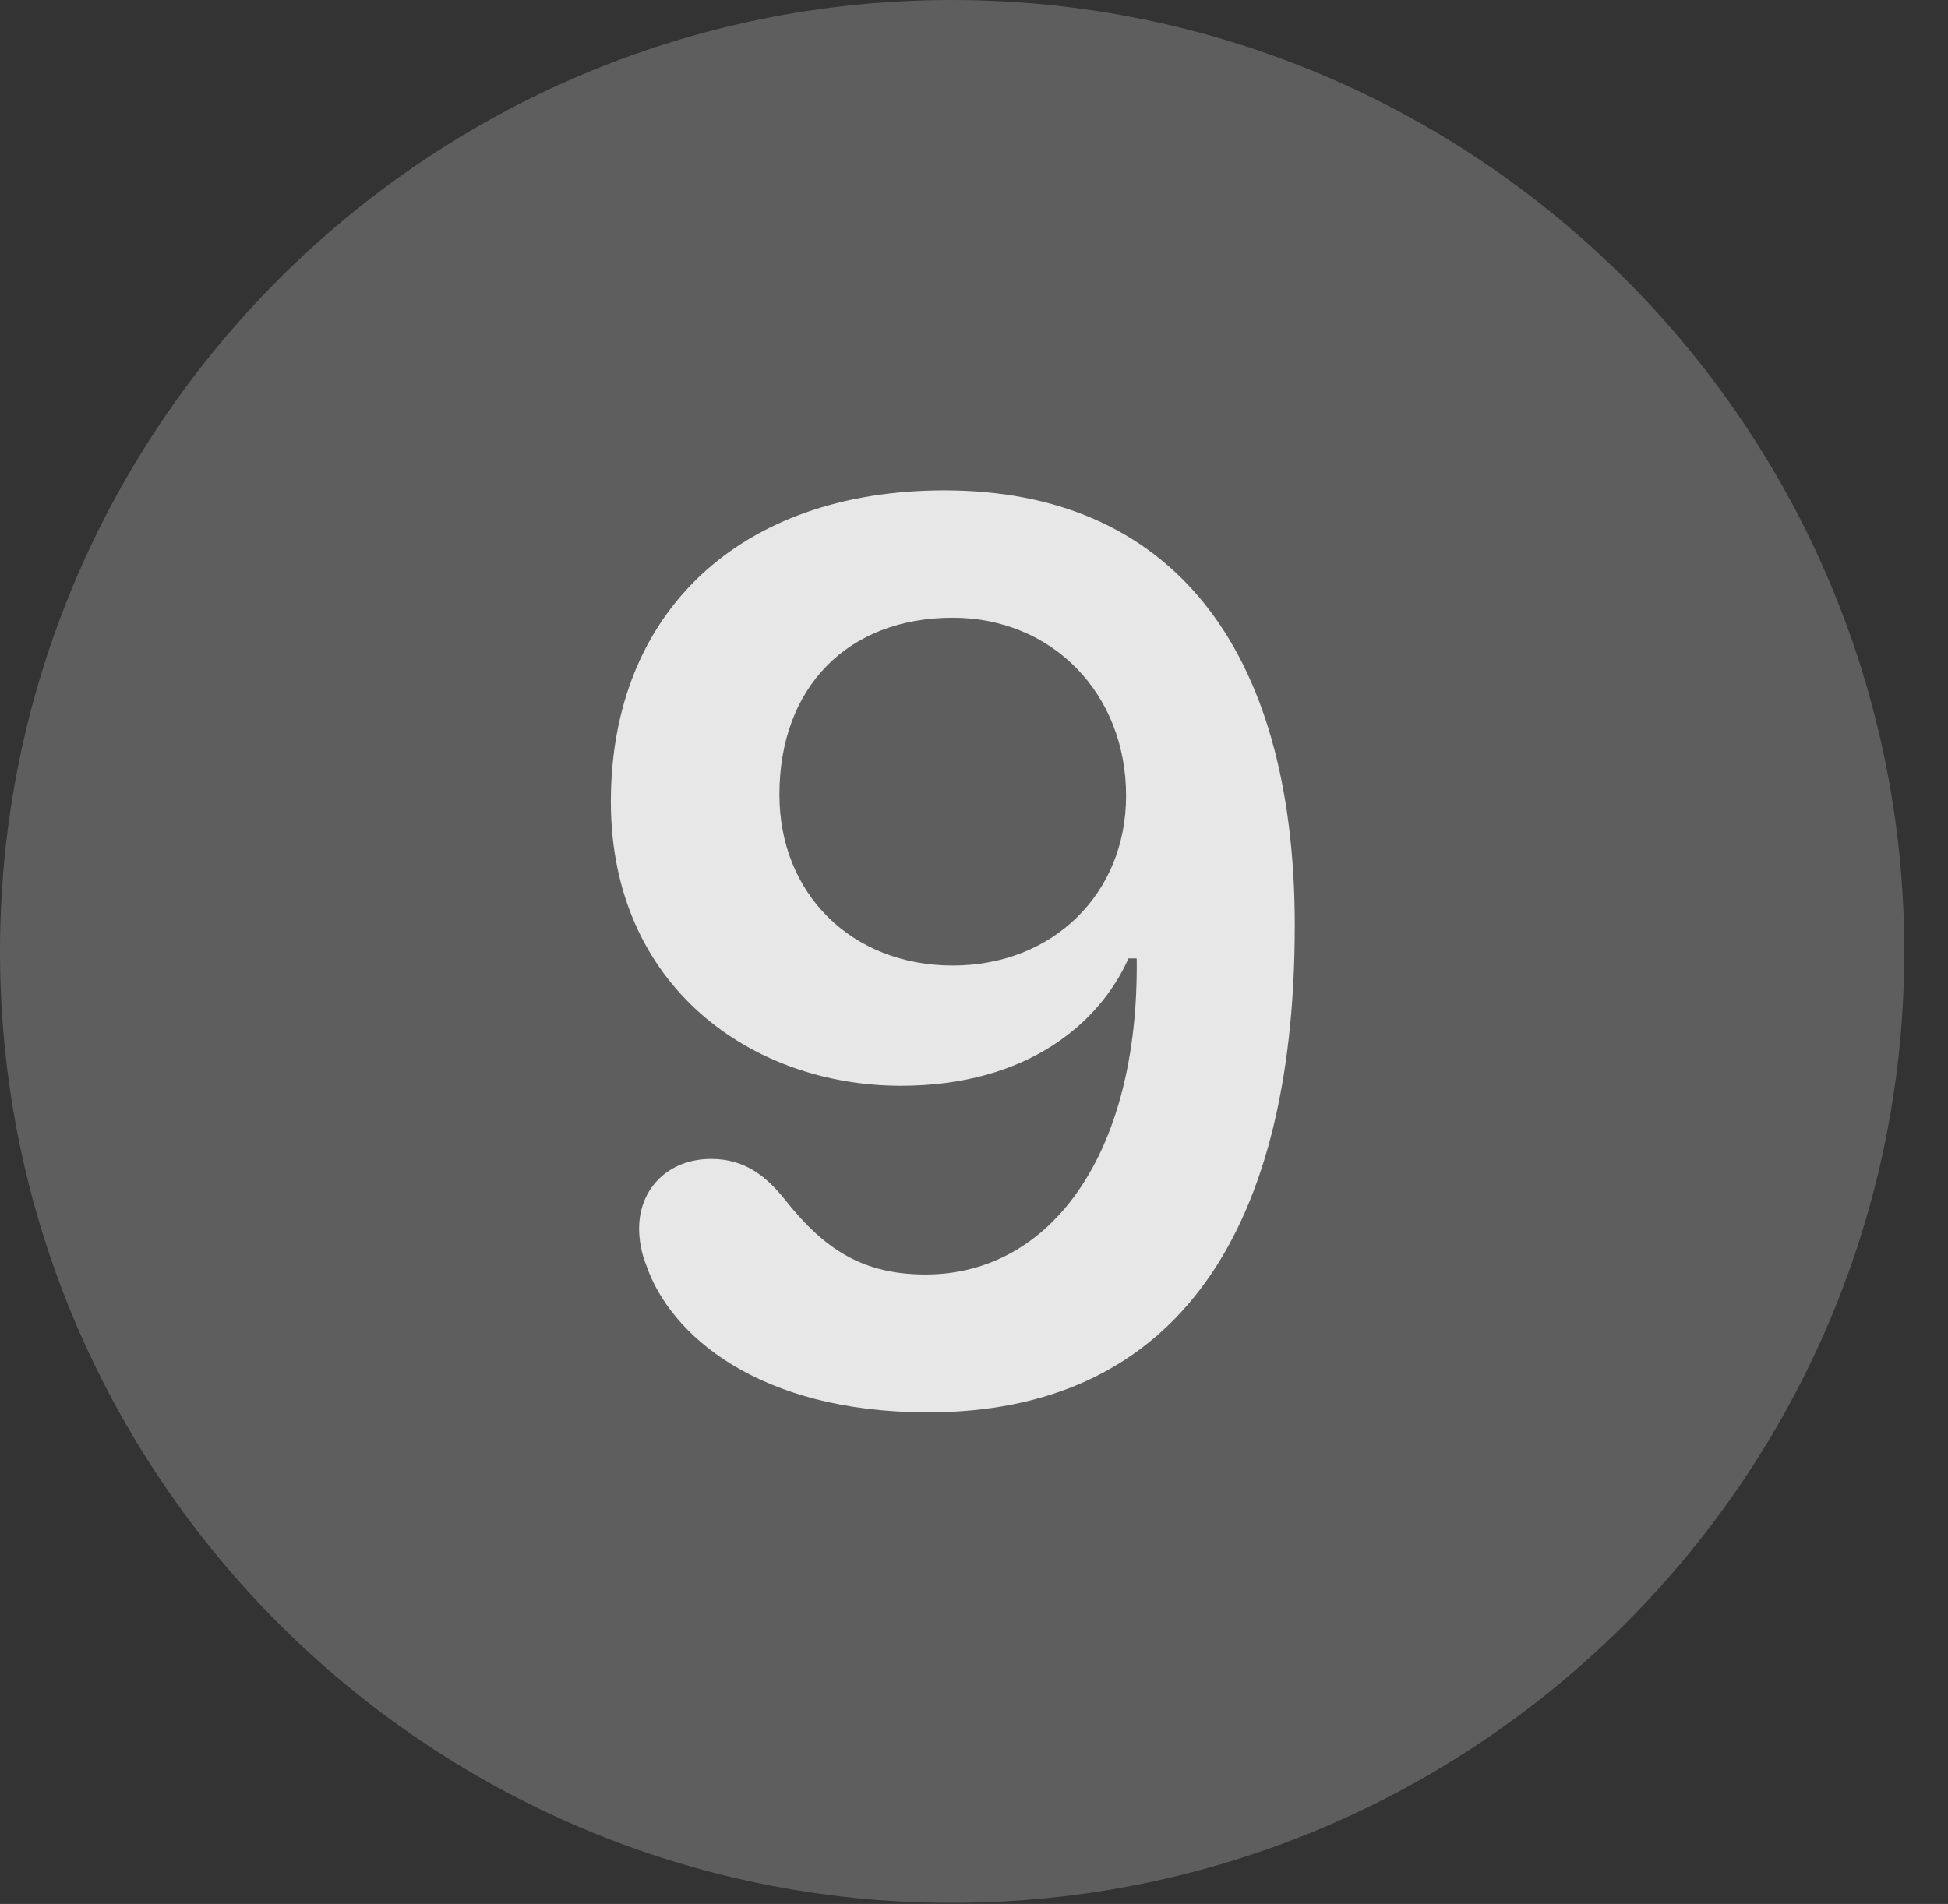 <?xml version="1.0" encoding="UTF-8"?>
<!--Generator: Apple Native CoreSVG 341-->
<!DOCTYPE svg
PUBLIC "-//W3C//DTD SVG 1.1//EN"
       "http://www.w3.org/Graphics/SVG/1.1/DTD/svg11.dtd">
<svg version="1.1" xmlns="http://www.w3.org/2000/svg" xmlns:xlink="http://www.w3.org/1999/xlink" viewBox="0 0 16.133 15.771">
 <rect x="0" y="0" width="16.133" height="15.771" fill="#333333" stroke="none"/>
 <g>
  <rect height="15.771" opacity="0" width="16.133" x="0" y="0"/>
  <path d="M7.881 15.762C12.236 15.762 15.771 12.227 15.771 7.881C15.771 3.535 12.236 0 7.881 0C3.535 0 0 3.535 0 7.881C0 12.227 3.535 15.762 7.881 15.762Z" fill="white" fill-opacity="0.212"/>
  <path d="M7.686 11.699C6.279 11.699 5.547 11.055 5.352 10.479C5.312 10.381 5.293 10.273 5.293 10.176C5.293 9.844 5.537 9.6 5.889 9.6C6.172 9.6 6.348 9.746 6.504 9.941C6.836 10.361 7.158 10.557 7.666 10.557C8.701 10.557 9.434 9.561 9.414 7.939L9.346 7.939C9.111 8.467 8.516 8.994 7.461 8.994C6.23 8.994 5.059 8.174 5.059 6.641C5.059 5.068 6.133 4.062 7.822 4.062C9.678 4.062 10.723 5.342 10.723 7.666C10.723 10.312 9.658 11.699 7.686 11.699ZM7.891 7.998C8.721 7.998 9.326 7.402 9.326 6.592C9.326 5.742 8.711 5.117 7.891 5.117C7.021 5.117 6.455 5.693 6.455 6.582C6.455 7.402 7.051 7.998 7.891 7.998Z" fill="white" fill-opacity="0.85"/>
 </g>
</svg>
